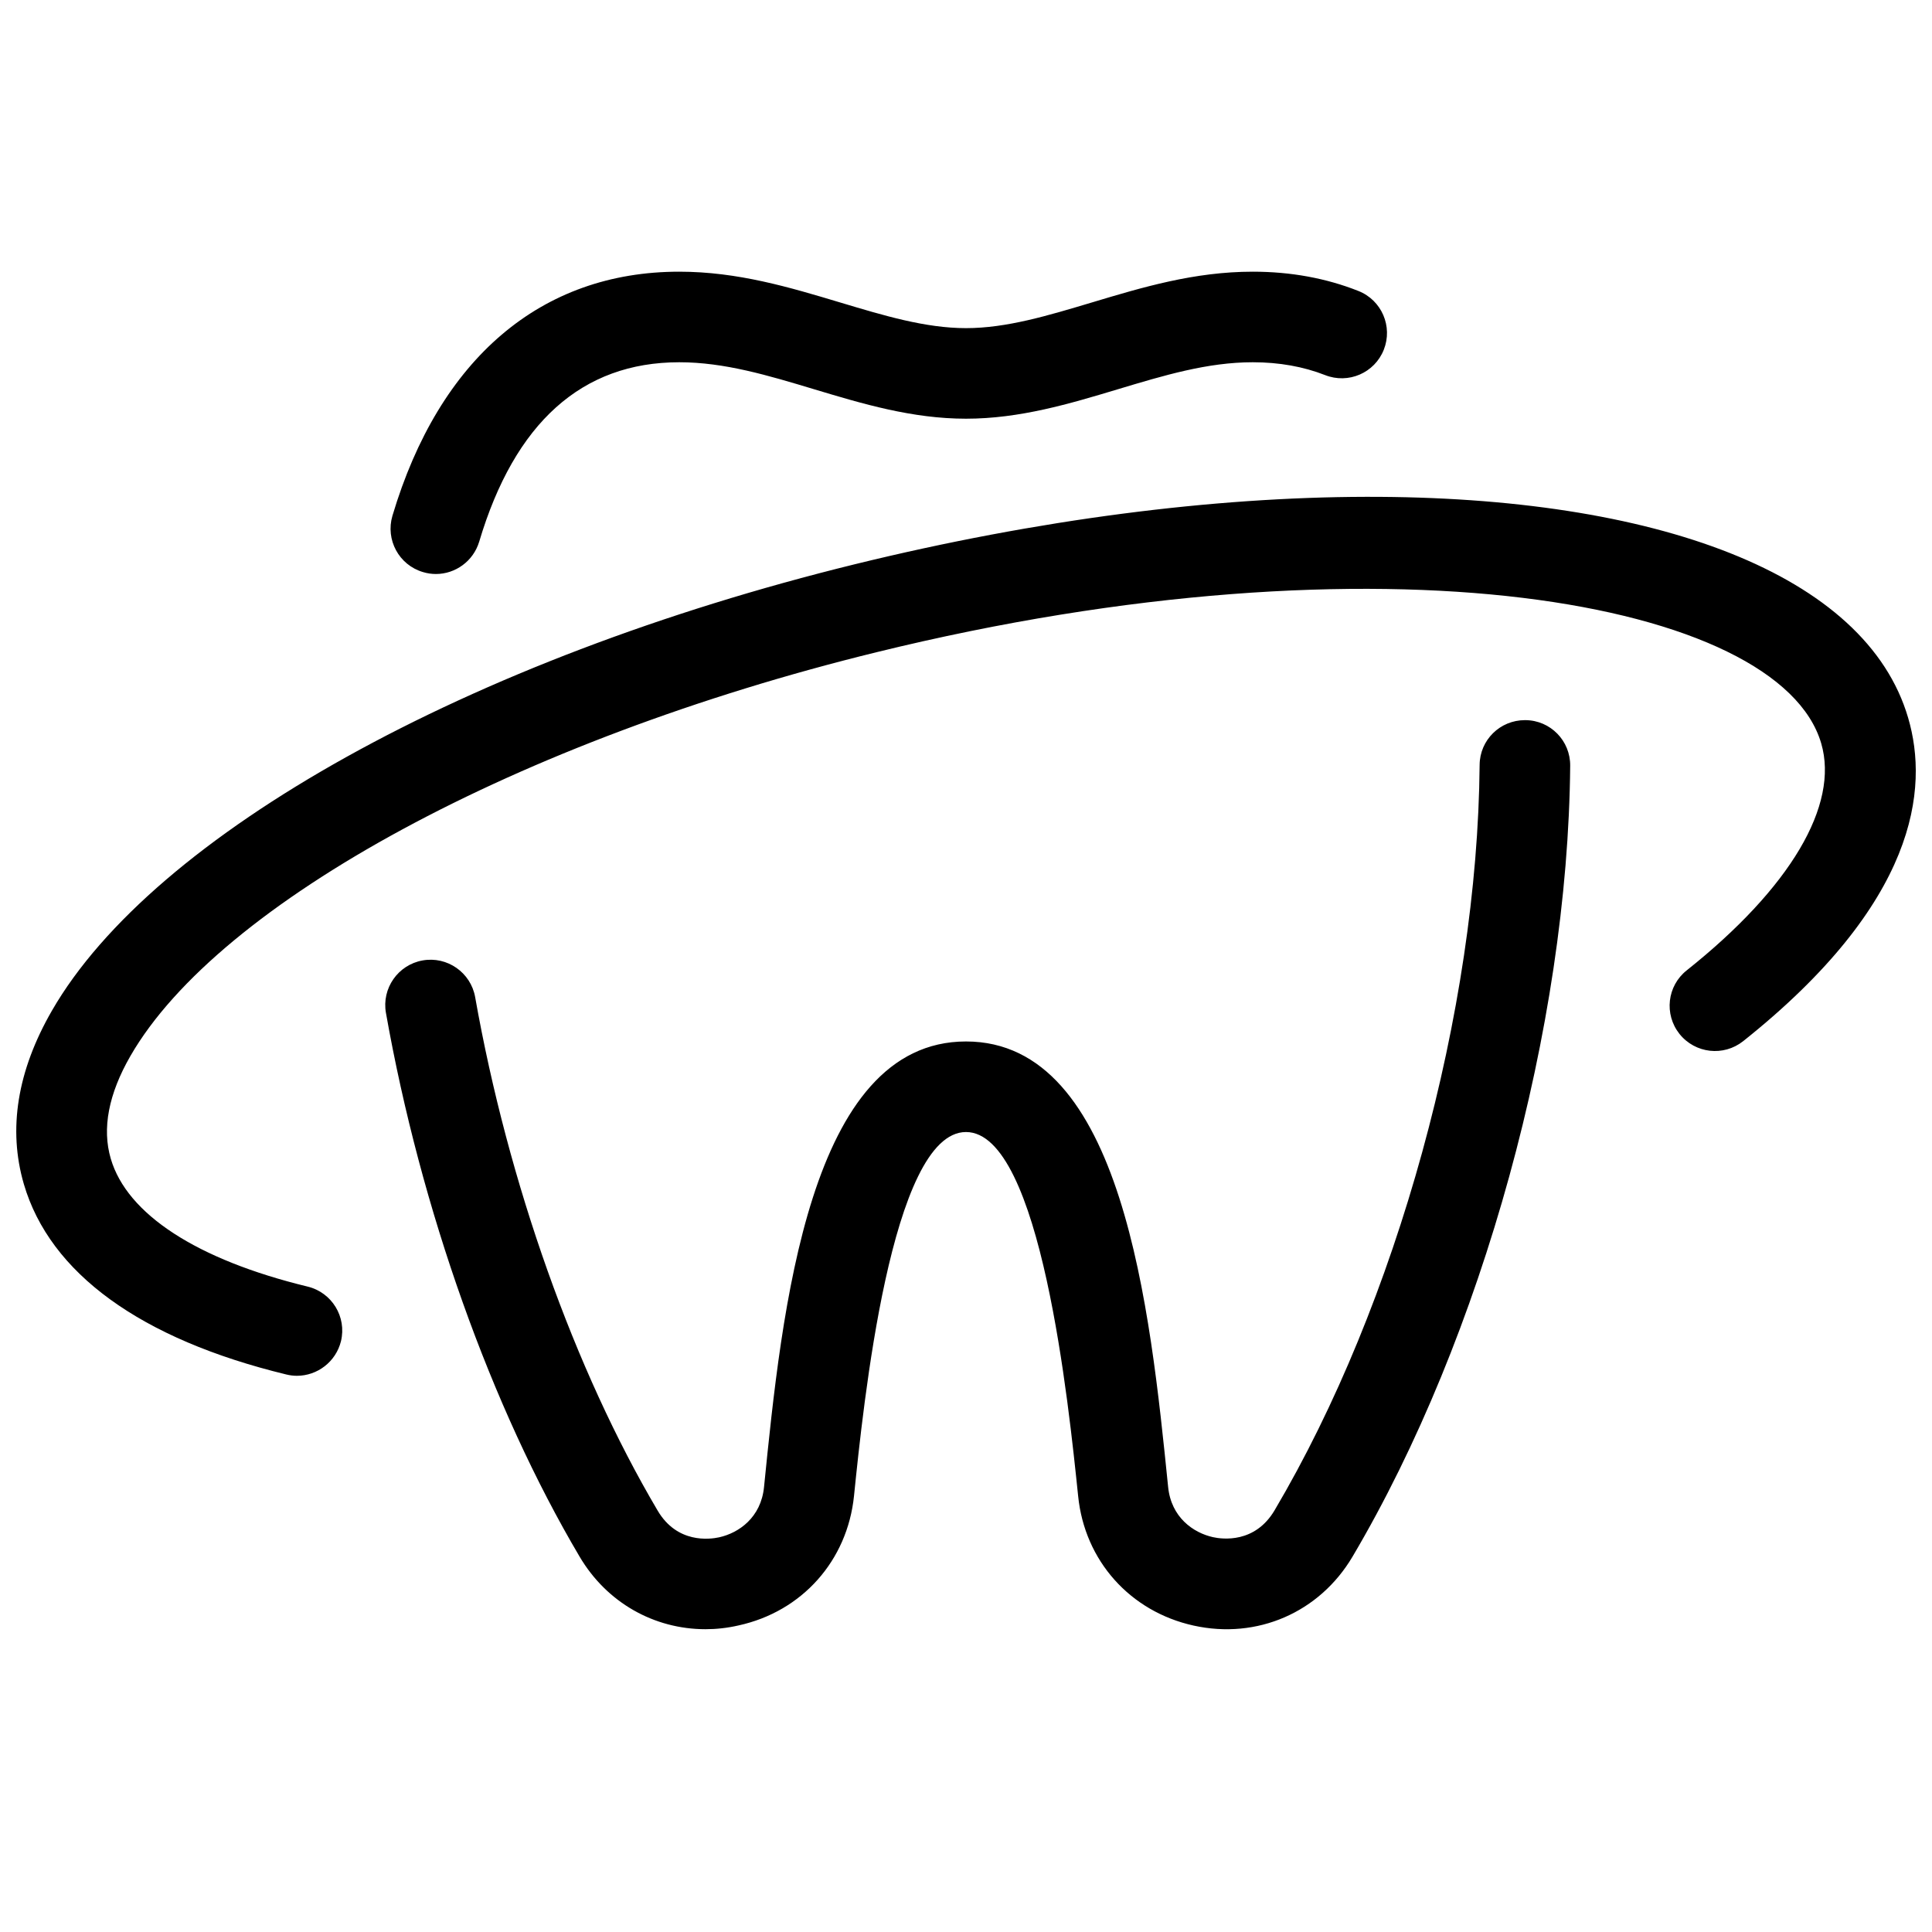 <svg xmlns="http://www.w3.org/2000/svg"  viewBox="0 0 128 128" width="64px" height="64px"><path d="M 45 18 C 35.86 18 29.11 23.74 26 34.17 C 25.53 35.76 26.43 37.43 28.02 37.9 C 28.31 37.99 28.601 38.029 28.881 38.029 C 30.171 38.029 31.36 37.181 31.75 35.881 C 34.1 28.001 38.56 24 45 24 C 48 24 50.879 24.869 53.939 25.789 C 57.129 26.749 60.43 27.74 64 27.74 C 67.57 27.74 70.871 26.749 74.061 25.789 C 77.121 24.869 80 24 83 24 C 84.75 24 86.359 24.29 87.789 24.85 C 89.329 25.46 91.07 24.71 91.68 23.17 C 92.29 21.63 91.54 19.889 90 19.279 C 87.86 18.429 85.51 18 83 18 C 79.12 18 75.67 19.039 72.34 20.039 C 69.43 20.909 66.69 21.74 64 21.74 C 61.31 21.74 58.56 20.909 55.66 20.039 C 52.33 19.039 48.88 18 45 18 z M 90.498 32.916 C 80.413 32.938 68.854 34.387 56.641 37.381 C 31.061 43.661 10.179 55.261 3.439 66.961 C 1.139 70.951 0.52 74.819 1.58 78.449 C 3.31 84.359 9.321 88.721 18.961 91.061 C 19.201 91.121 19.44 91.15 19.67 91.15 C 21.02 91.15 22.25 90.229 22.59 88.859 C 22.98 87.249 21.991 85.63 20.381 85.24 C 13.051 83.46 8.42 80.45 7.34 76.77 C 6.75 74.77 7.191 72.481 8.641 69.961 C 14.511 59.771 34.37 49.021 58.07 43.211 C 91.51 35.001 117.9 39.8 120.66 49.25 C 121.86 53.35 118.61 58.829 111.75 64.289 C 110.45 65.319 110.24 67.2 111.27 68.5 C 112.31 69.8 114.19 70.01 115.49 68.98 C 127.02 59.8 127.8 52.261 126.42 47.561 C 123.631 38.032 109.752 32.874 90.498 32.916 z M 101.029 47.711 C 99.379 47.711 98.039 49.03 98.029 50.68 C 97.889 66.95 92.559 86.34 84.439 100.07 C 83.139 102.26 80.989 101.98 80.359 101.84 C 79.059 101.55 77.591 100.53 77.391 98.51 C 76.201 86.76 74.4 69 64 69 C 53.6 69 51.799 86.76 50.619 98.52 C 50.419 100.54 48.95 101.56 47.65 101.85 C 47.01 101.99 44.86 102.27 43.57 100.08 C 38.07 90.77 33.66 78.371 31.48 66.061 C 31.19 64.431 29.63 63.341 28 63.631 C 26.37 63.921 25.28 65.479 25.57 67.109 C 27.87 80.089 32.54 93.221 38.4 103.131 C 40.2 106.181 43.34 107.939 46.74 107.939 C 47.46 107.939 48.19 107.859 48.93 107.689 C 53.14 106.769 56.14 103.399 56.58 99.109 C 57.19 93.149 59.03 75 64 75 C 68.97 75 70.81 93.149 71.43 99.119 C 71.86 103.399 74.87 106.769 79.08 107.699 C 83.29 108.629 87.419 106.831 89.609 103.131 C 98.219 88.561 103.879 67.99 104.029 50.74 C 104.049 49.08 102.721 47.721 101.061 47.711 L 101.029 47.711 z"/></svg>